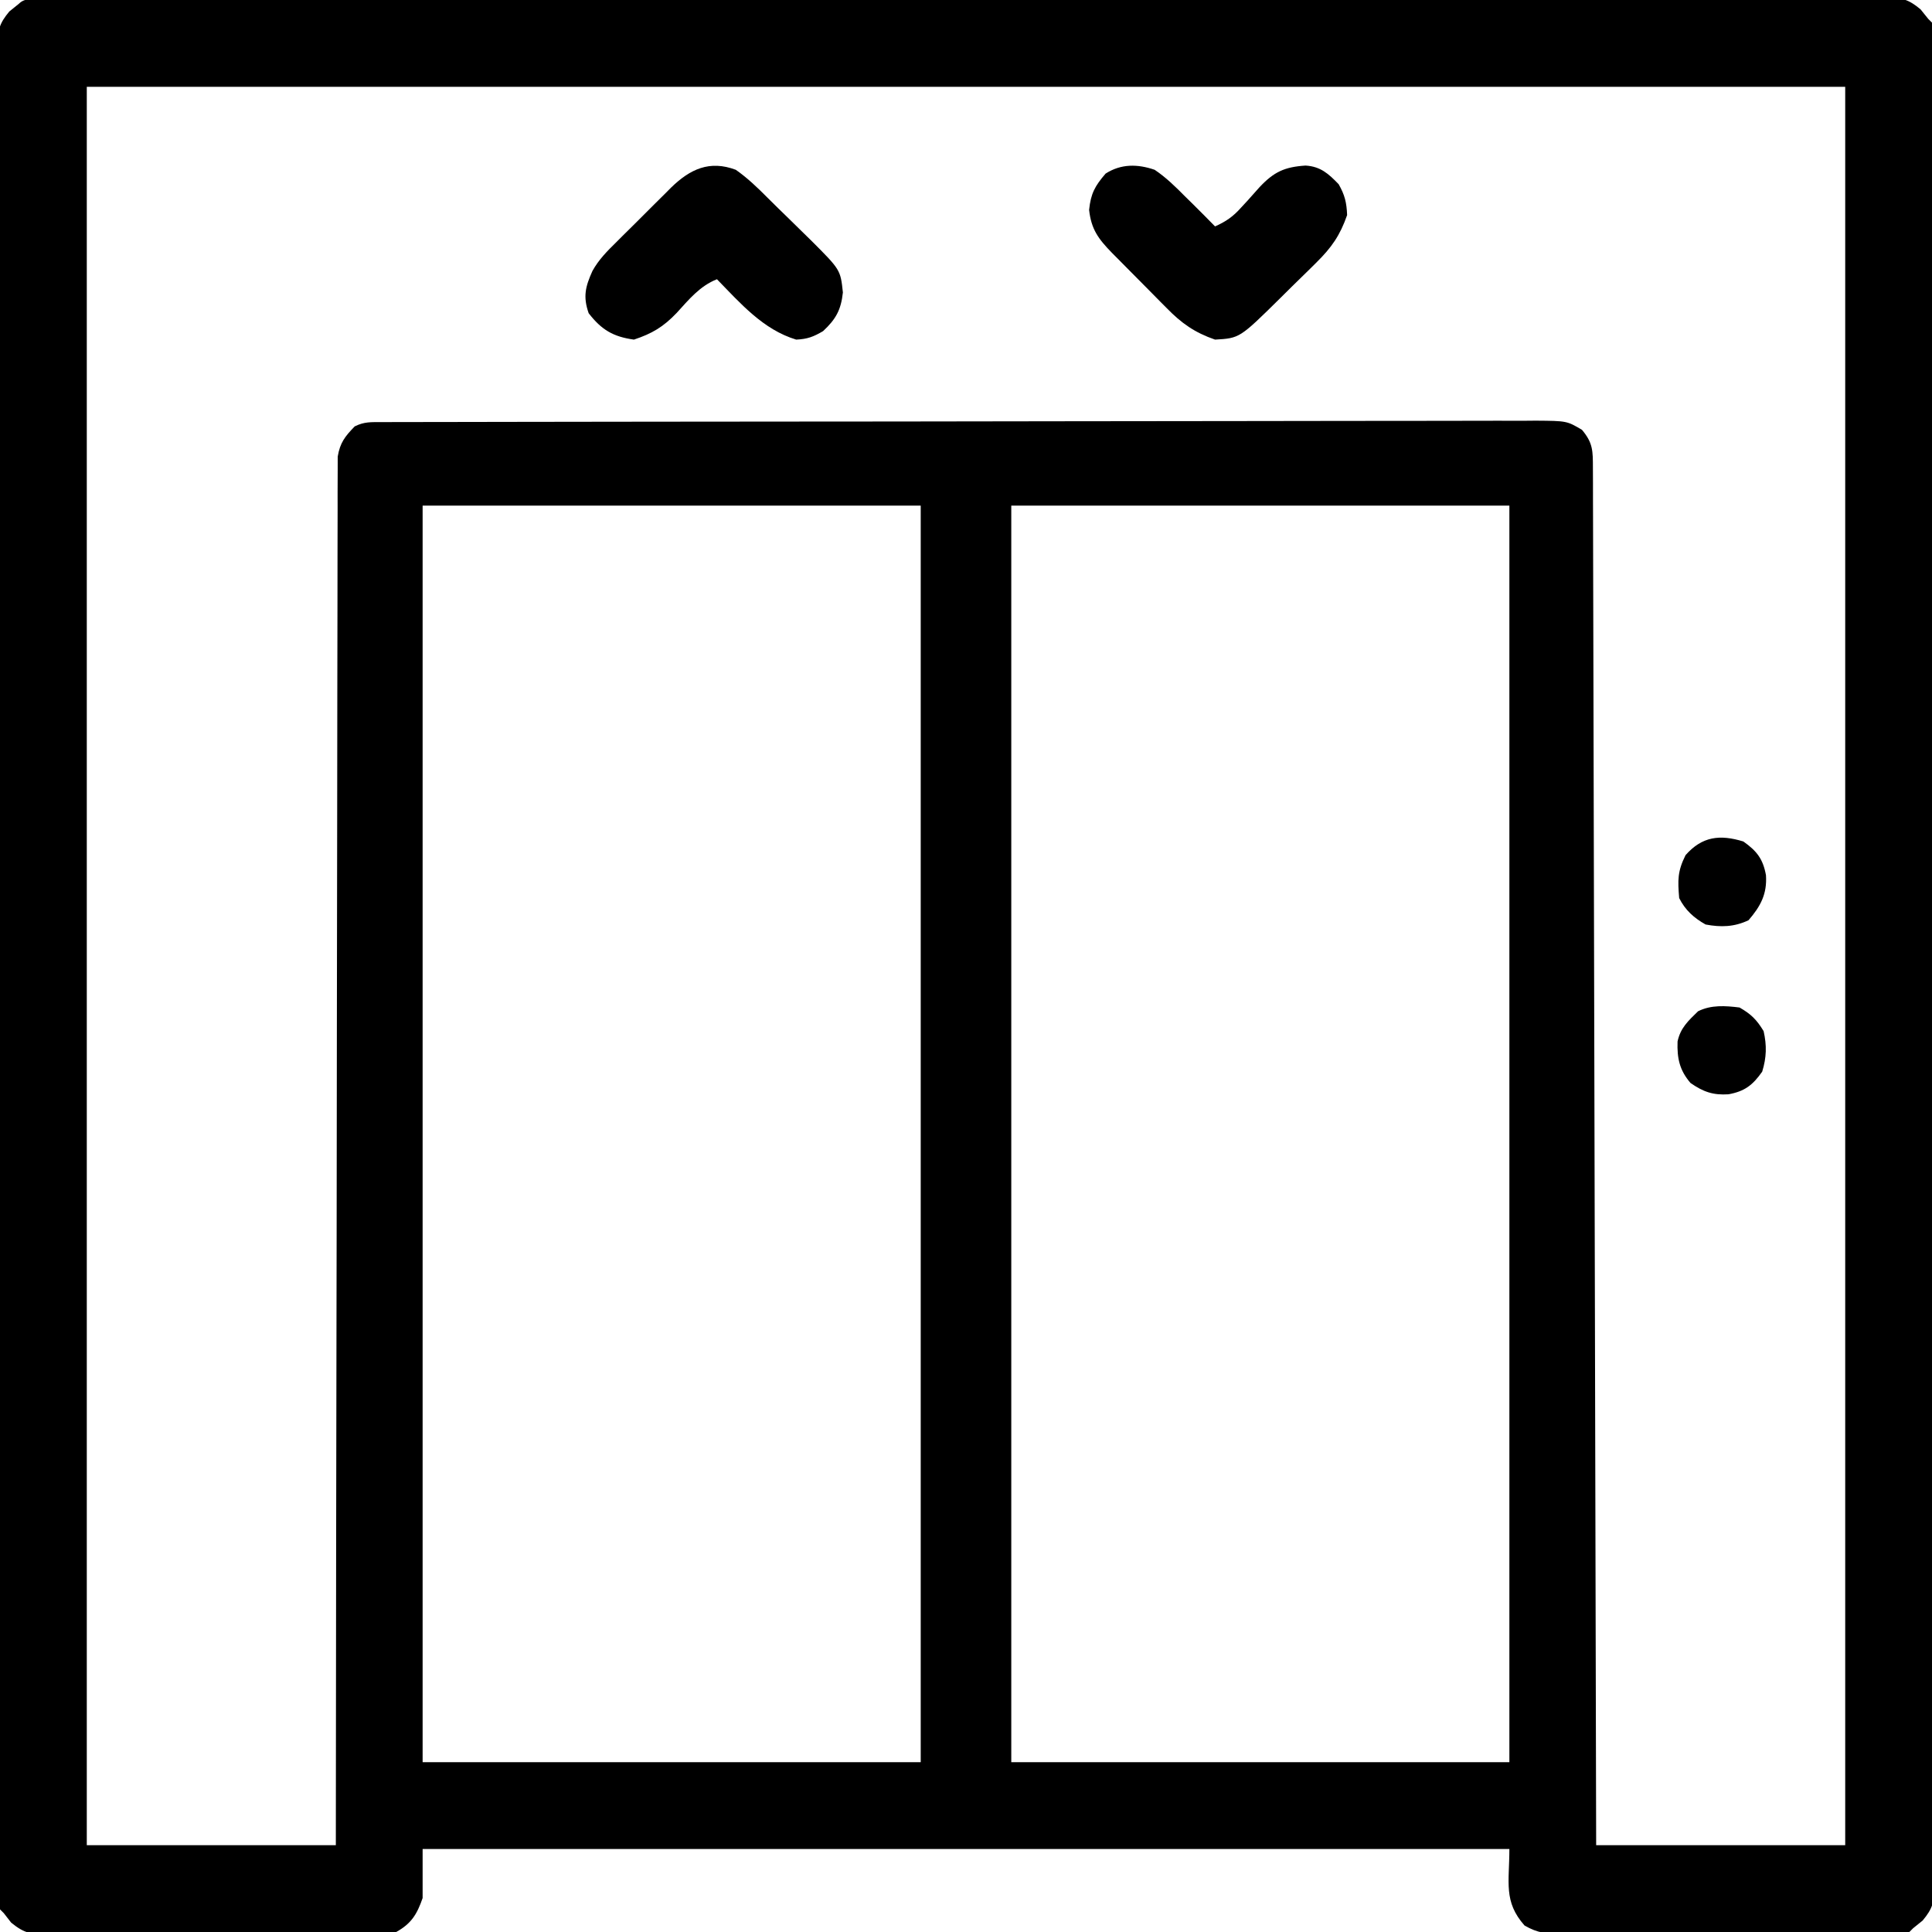 <?xml version="1.0" encoding="UTF-8"?>
<svg version="1.1" xmlns="http://www.w3.org/2000/svg" width="512" height="512">
<path d="M0 0 C0.798 0.001 1.596 0.002 2.419 0.004 C3.262 0.001 4.106 -0.002 4.976 -0.004 C7.84 -0.012 10.705 -0.013 13.569 -0.013 C15.629 -0.017 17.689 -0.022 19.748 -0.027 C25.437 -0.039 31.126 -0.044 36.815 -0.049 C42.939 -0.055 49.063 -0.066 55.188 -0.077 C69.292 -0.1 83.396 -0.115 97.501 -0.127 C102.379 -0.131 107.257 -0.136 112.135 -0.141 C138.057 -0.166 163.978 -0.188 189.9 -0.201 C195.908 -0.203 201.916 -0.206 207.925 -0.209 C208.671 -0.21 209.418 -0.21 210.187 -0.211 C234.396 -0.223 258.605 -0.254 282.814 -0.295 C307.69 -0.338 332.565 -0.365 357.44 -0.37 C360.952 -0.371 364.463 -0.372 367.974 -0.373 C368.665 -0.373 369.357 -0.373 370.069 -0.373 C381.204 -0.377 392.34 -0.397 403.475 -0.423 C414.663 -0.45 425.85 -0.457 437.038 -0.446 C443.102 -0.441 449.166 -0.444 455.23 -0.469 C460.777 -0.491 466.323 -0.491 471.87 -0.472 C473.882 -0.469 475.893 -0.475 477.905 -0.489 C480.63 -0.508 483.354 -0.497 486.08 -0.477 C487.263 -0.497 487.263 -0.497 488.47 -0.516 C492.559 -0.452 494.28 -0.044 497.465 2.617 C498.137 3.45 498.808 4.283 499.501 5.141 C499.831 5.471 500.161 5.801 500.501 6.141 C500.604 8.788 500.642 11.41 500.638 14.058 C500.64 14.902 500.643 15.746 500.646 16.616 C500.654 19.48 500.654 22.345 500.655 25.209 C500.659 27.269 500.663 29.329 500.668 31.388 C500.68 37.077 500.686 42.766 500.69 48.455 C500.696 54.579 500.708 60.703 500.718 66.828 C500.742 80.932 500.756 95.036 500.769 109.14 C500.773 114.019 500.777 118.897 500.782 123.775 C500.807 149.697 500.83 175.618 500.842 201.539 C500.845 207.548 500.848 213.556 500.851 219.564 C500.851 220.311 500.852 221.057 500.852 221.827 C500.864 246.036 500.895 270.245 500.937 294.454 C500.98 319.33 501.006 344.205 501.011 369.08 C501.012 372.592 501.013 376.103 501.014 379.614 C501.014 380.305 501.014 380.996 501.015 381.708 C501.018 392.844 501.039 403.98 501.065 415.115 C501.091 426.303 501.098 437.49 501.088 448.678 C501.083 454.742 501.086 460.806 501.11 466.87 C501.133 472.417 501.132 477.963 501.113 483.51 C501.11 485.522 501.116 487.533 501.131 489.544 C501.15 492.27 501.138 494.994 501.119 497.72 C501.138 498.903 501.138 498.903 501.158 500.11 C501.093 504.199 500.686 505.919 498.025 509.104 C497.192 509.776 496.359 510.448 495.501 511.141 C495.171 511.471 494.841 511.801 494.501 512.141 C491.453 512.257 488.428 512.309 485.379 512.318 C483.942 512.328 483.942 512.328 482.477 512.338 C479.292 512.357 476.107 512.369 472.923 512.379 C471.838 512.383 470.753 512.387 469.635 512.391 C463.891 512.412 458.147 512.426 452.403 512.436 C446.463 512.447 440.523 512.481 434.584 512.521 C430.023 512.547 425.463 512.555 420.902 512.559 C418.713 512.564 416.523 512.576 414.333 512.594 C411.269 512.618 408.205 512.618 405.14 512.611 C404.234 512.623 403.328 512.636 402.394 512.649 C398.375 512.616 396.062 512.464 392.523 510.424 C386.892 504.067 388.501 498.999 388.501 490.141 C293.461 490.141 198.421 490.141 100.501 490.141 C100.501 494.431 100.501 498.721 100.501 503.141 C99.01 507.462 97.493 509.924 93.501 512.141 C90.35 512.601 87.218 512.571 84.038 512.561 C83.08 512.569 82.122 512.578 81.135 512.586 C77.966 512.61 74.798 512.611 71.63 512.609 C69.428 512.616 67.226 512.624 65.024 512.632 C60.408 512.646 55.792 512.647 51.176 512.642 C45.26 512.636 39.344 512.666 33.428 512.707 C28.881 512.733 24.333 512.735 19.785 512.732 C17.604 512.734 15.423 512.743 13.242 512.761 C10.191 512.783 7.143 512.774 4.093 512.756 C2.741 512.776 2.741 512.776 1.361 512.796 C-3.163 512.735 -4.912 512.619 -8.536 509.665 C-9.184 508.832 -9.832 507.999 -10.499 507.141 C-10.829 506.811 -11.159 506.481 -11.499 506.141 C-11.603 503.493 -11.64 500.871 -11.636 498.223 C-11.639 497.379 -11.642 496.535 -11.644 495.666 C-11.652 492.801 -11.653 489.937 -11.653 487.072 C-11.657 485.012 -11.662 482.953 -11.666 480.893 C-11.678 475.204 -11.684 469.515 -11.689 463.826 C-11.695 457.702 -11.706 451.578 -11.717 445.454 C-11.74 431.349 -11.755 417.245 -11.767 403.141 C-11.771 398.263 -11.776 393.384 -11.781 388.506 C-11.806 362.585 -11.828 336.663 -11.84 310.742 C-11.843 304.734 -11.846 298.725 -11.849 292.717 C-11.85 291.597 -11.85 291.597 -11.85 290.455 C-11.863 266.245 -11.894 242.036 -11.935 217.827 C-11.978 192.952 -12.005 168.076 -12.01 143.201 C-12.011 139.69 -12.012 136.178 -12.013 132.667 C-12.013 131.976 -12.013 131.285 -12.013 130.573 C-12.017 119.437 -12.037 108.302 -12.063 97.166 C-12.089 85.979 -12.097 74.791 -12.086 63.604 C-12.081 57.539 -12.084 51.475 -12.109 45.411 C-12.131 39.864 -12.131 34.318 -12.112 28.771 C-12.109 26.76 -12.114 24.748 -12.129 22.737 C-12.148 20.011 -12.137 17.287 -12.117 14.562 C-12.13 13.773 -12.143 12.984 -12.156 12.172 C-12.092 8.082 -11.684 6.362 -9.023 3.177 C-8.19 2.505 -7.357 1.833 -6.499 1.141 C-4.727 -0.632 -2.361 0.012 0 0 Z M11.501 23.141 C11.501 176.921 11.501 330.701 11.501 489.141 C33.281 489.141 55.061 489.141 77.501 489.141 C77.504 484.504 77.508 479.867 77.512 475.09 C77.547 432.595 77.602 390.101 77.679 347.606 C77.689 342.04 77.699 336.473 77.708 330.907 C77.711 329.245 77.711 329.245 77.714 327.549 C77.745 309.591 77.762 291.634 77.774 273.677 C77.786 255.258 77.814 236.84 77.855 218.422 C77.881 207.052 77.894 195.682 77.892 184.312 C77.892 176.521 77.907 168.73 77.933 160.939 C77.948 156.44 77.956 151.942 77.947 147.443 C77.938 143.327 77.948 139.211 77.973 135.094 C77.979 133.603 77.978 132.112 77.969 130.62 C77.959 128.597 77.975 126.573 77.993 124.55 C77.994 123.425 77.996 122.3 77.998 121.14 C78.615 117.462 79.931 115.794 82.501 113.141 C85.06 111.861 86.864 112.012 89.73 112.006 C91.404 112 91.404 112 93.111 111.993 C94.965 111.993 94.965 111.993 96.856 111.993 C98.161 111.99 99.466 111.986 100.81 111.982 C104.445 111.972 108.079 111.969 111.713 111.966 C115.628 111.962 119.543 111.952 123.458 111.944 C132.918 111.924 142.378 111.914 151.838 111.905 C156.29 111.901 160.742 111.895 165.194 111.89 C179.988 111.873 194.781 111.859 209.574 111.851 C213.415 111.849 217.255 111.847 221.096 111.845 C222.05 111.845 223.005 111.845 223.988 111.844 C239.459 111.836 254.93 111.81 270.401 111.778 C286.274 111.745 302.148 111.727 318.021 111.724 C326.938 111.721 335.854 111.713 344.771 111.687 C352.363 111.665 359.955 111.657 367.547 111.667 C371.422 111.672 375.296 111.67 379.172 111.65 C383.369 111.63 387.567 111.64 391.765 111.653 C392.994 111.642 394.223 111.631 395.489 111.62 C403.723 111.683 403.723 111.683 407.734 114.046 C410.685 117.545 410.629 119.656 410.639 124.181 C410.645 125.477 410.65 126.773 410.656 128.109 C410.657 129.561 410.658 131.014 410.659 132.466 C410.664 133.998 410.669 135.53 410.674 137.062 C410.688 141.287 410.695 145.513 410.701 149.738 C410.709 154.289 410.723 158.84 410.736 163.391 C410.758 171.28 410.776 179.17 410.792 187.06 C410.814 198.467 410.843 209.874 410.872 221.282 C410.92 239.788 410.963 258.294 411.003 276.8 C411.043 294.781 411.084 312.761 411.128 330.742 C411.131 331.85 411.134 332.958 411.137 334.099 C411.15 339.655 411.164 345.212 411.178 350.768 C411.292 396.892 411.398 443.017 411.501 489.141 C433.281 489.141 455.061 489.141 477.501 489.141 C477.501 335.361 477.501 181.581 477.501 23.141 C323.721 23.141 169.941 23.141 11.501 23.141 Z M100.501 134.141 C100.501 244.031 100.501 353.921 100.501 467.141 C144.061 467.141 187.621 467.141 232.501 467.141 C232.501 357.251 232.501 247.361 232.501 134.141 C188.941 134.141 145.381 134.141 100.501 134.141 Z M256.501 134.141 C256.501 244.031 256.501 353.921 256.501 467.141 C300.061 467.141 343.621 467.141 388.501 467.141 C388.501 357.251 388.501 247.361 388.501 134.141 C344.941 134.141 301.381 134.141 256.501 134.141 Z " fill="#000000" transform="translate(11.499,-0.141)"/>
<path d="M0 0 C3.116 2.186 5.772 4.747 8.45 7.444 C10.236 9.237 12.051 10.996 13.867 12.758 C15.225 14.087 16.582 15.418 17.938 16.75 C18.589 17.388 19.24 18.025 19.91 18.682 C27.732 26.494 27.732 26.494 28.375 32.5 C27.878 37.14 26.51 39.591 23.125 42.75 C20.565 44.256 18.985 44.861 16 45 C7.241 42.356 1.234 35.39 -5 29 C-9.558 30.804 -12.443 34.391 -15.67 37.924 C-19.218 41.643 -22.203 43.405 -27 45 C-32.509 44.24 -35.604 42.394 -39 38 C-40.525 33.616 -39.879 30.988 -37.999 26.813 C-36.35 23.821 -34.053 21.502 -31.633 19.137 C-31.116 18.619 -30.6 18.101 -30.067 17.567 C-28.981 16.482 -27.89 15.403 -26.794 14.328 C-25.124 12.687 -23.473 11.027 -21.824 9.365 C-20.762 8.309 -19.698 7.253 -18.633 6.199 C-17.898 5.46 -17.898 5.46 -17.149 4.706 C-12.091 -0.215 -6.921 -2.604 0 0 Z " fill="#000000" transform="translate(195,45)"/>
<path d="M0 0 C2.999 2.015 5.466 4.436 8 7 C8.753 7.74 9.506 8.48 10.281 9.242 C12.205 11.145 14.109 13.064 16 15 C18.91 13.7 20.812 12.379 22.918 9.996 C23.451 9.421 23.984 8.845 24.533 8.252 C25.629 7.05 26.713 5.836 27.783 4.611 C31.602 0.546 34.412 -0.758 39.99 -1.124 C43.973 -0.879 46.086 1.053 48.75 3.812 C50.389 6.682 50.87 8.685 51 12 C49.126 17.377 46.894 20.596 42.781 24.645 C42.282 25.14 41.783 25.636 41.269 26.147 C39.688 27.712 38.094 29.262 36.5 30.812 C35.43 31.871 34.361 32.93 33.293 33.99 C22.518 44.624 22.518 44.624 16 45 C10.639 43.151 7.095 40.674 3.137 36.598 C2.619 36.079 2.101 35.56 1.567 35.025 C0.482 33.935 -0.597 32.839 -1.672 31.74 C-3.315 30.06 -4.973 28.397 -6.635 26.736 C-7.691 25.67 -8.746 24.603 -9.801 23.535 C-10.54 22.793 -10.54 22.793 -11.294 22.035 C-14.916 18.313 -16.8 15.799 -17.375 10.625 C-16.926 6.282 -15.834 4.293 -13 1 C-8.902 -1.618 -4.522 -1.561 0 0 Z " fill="#000000" transform="translate(306,45)"/>
<path d="M0 0 C3.09 1.775 4.532 3.234 6.375 6.25 C7.243 10.068 7.152 13.249 6 17 C3.471 20.601 1.333 22.223 -2.938 23 C-7.007 23.261 -9.615 22.361 -13 20 C-15.903 16.613 -16.582 13.467 -16.43 9 C-15.654 5.389 -13.609 3.547 -11 1 C-7.535 -0.733 -3.789 -0.472 0 0 Z " fill="#000000" transform="translate(461,267)"/>
<path d="M0 0 C3.601 2.529 5.223 4.667 6 8.938 C6.327 13.891 4.593 17.162 1.375 20.875 C-2.389 22.658 -5.925 22.775 -10 22 C-13.069 20.281 -15.404 18.193 -17 15 C-17.394 10.268 -17.453 7.906 -15.312 3.625 C-10.917 -1.365 -6.192 -1.902 0 0 Z " fill="#000000" transform="translate(462,223)"/>
</svg>
